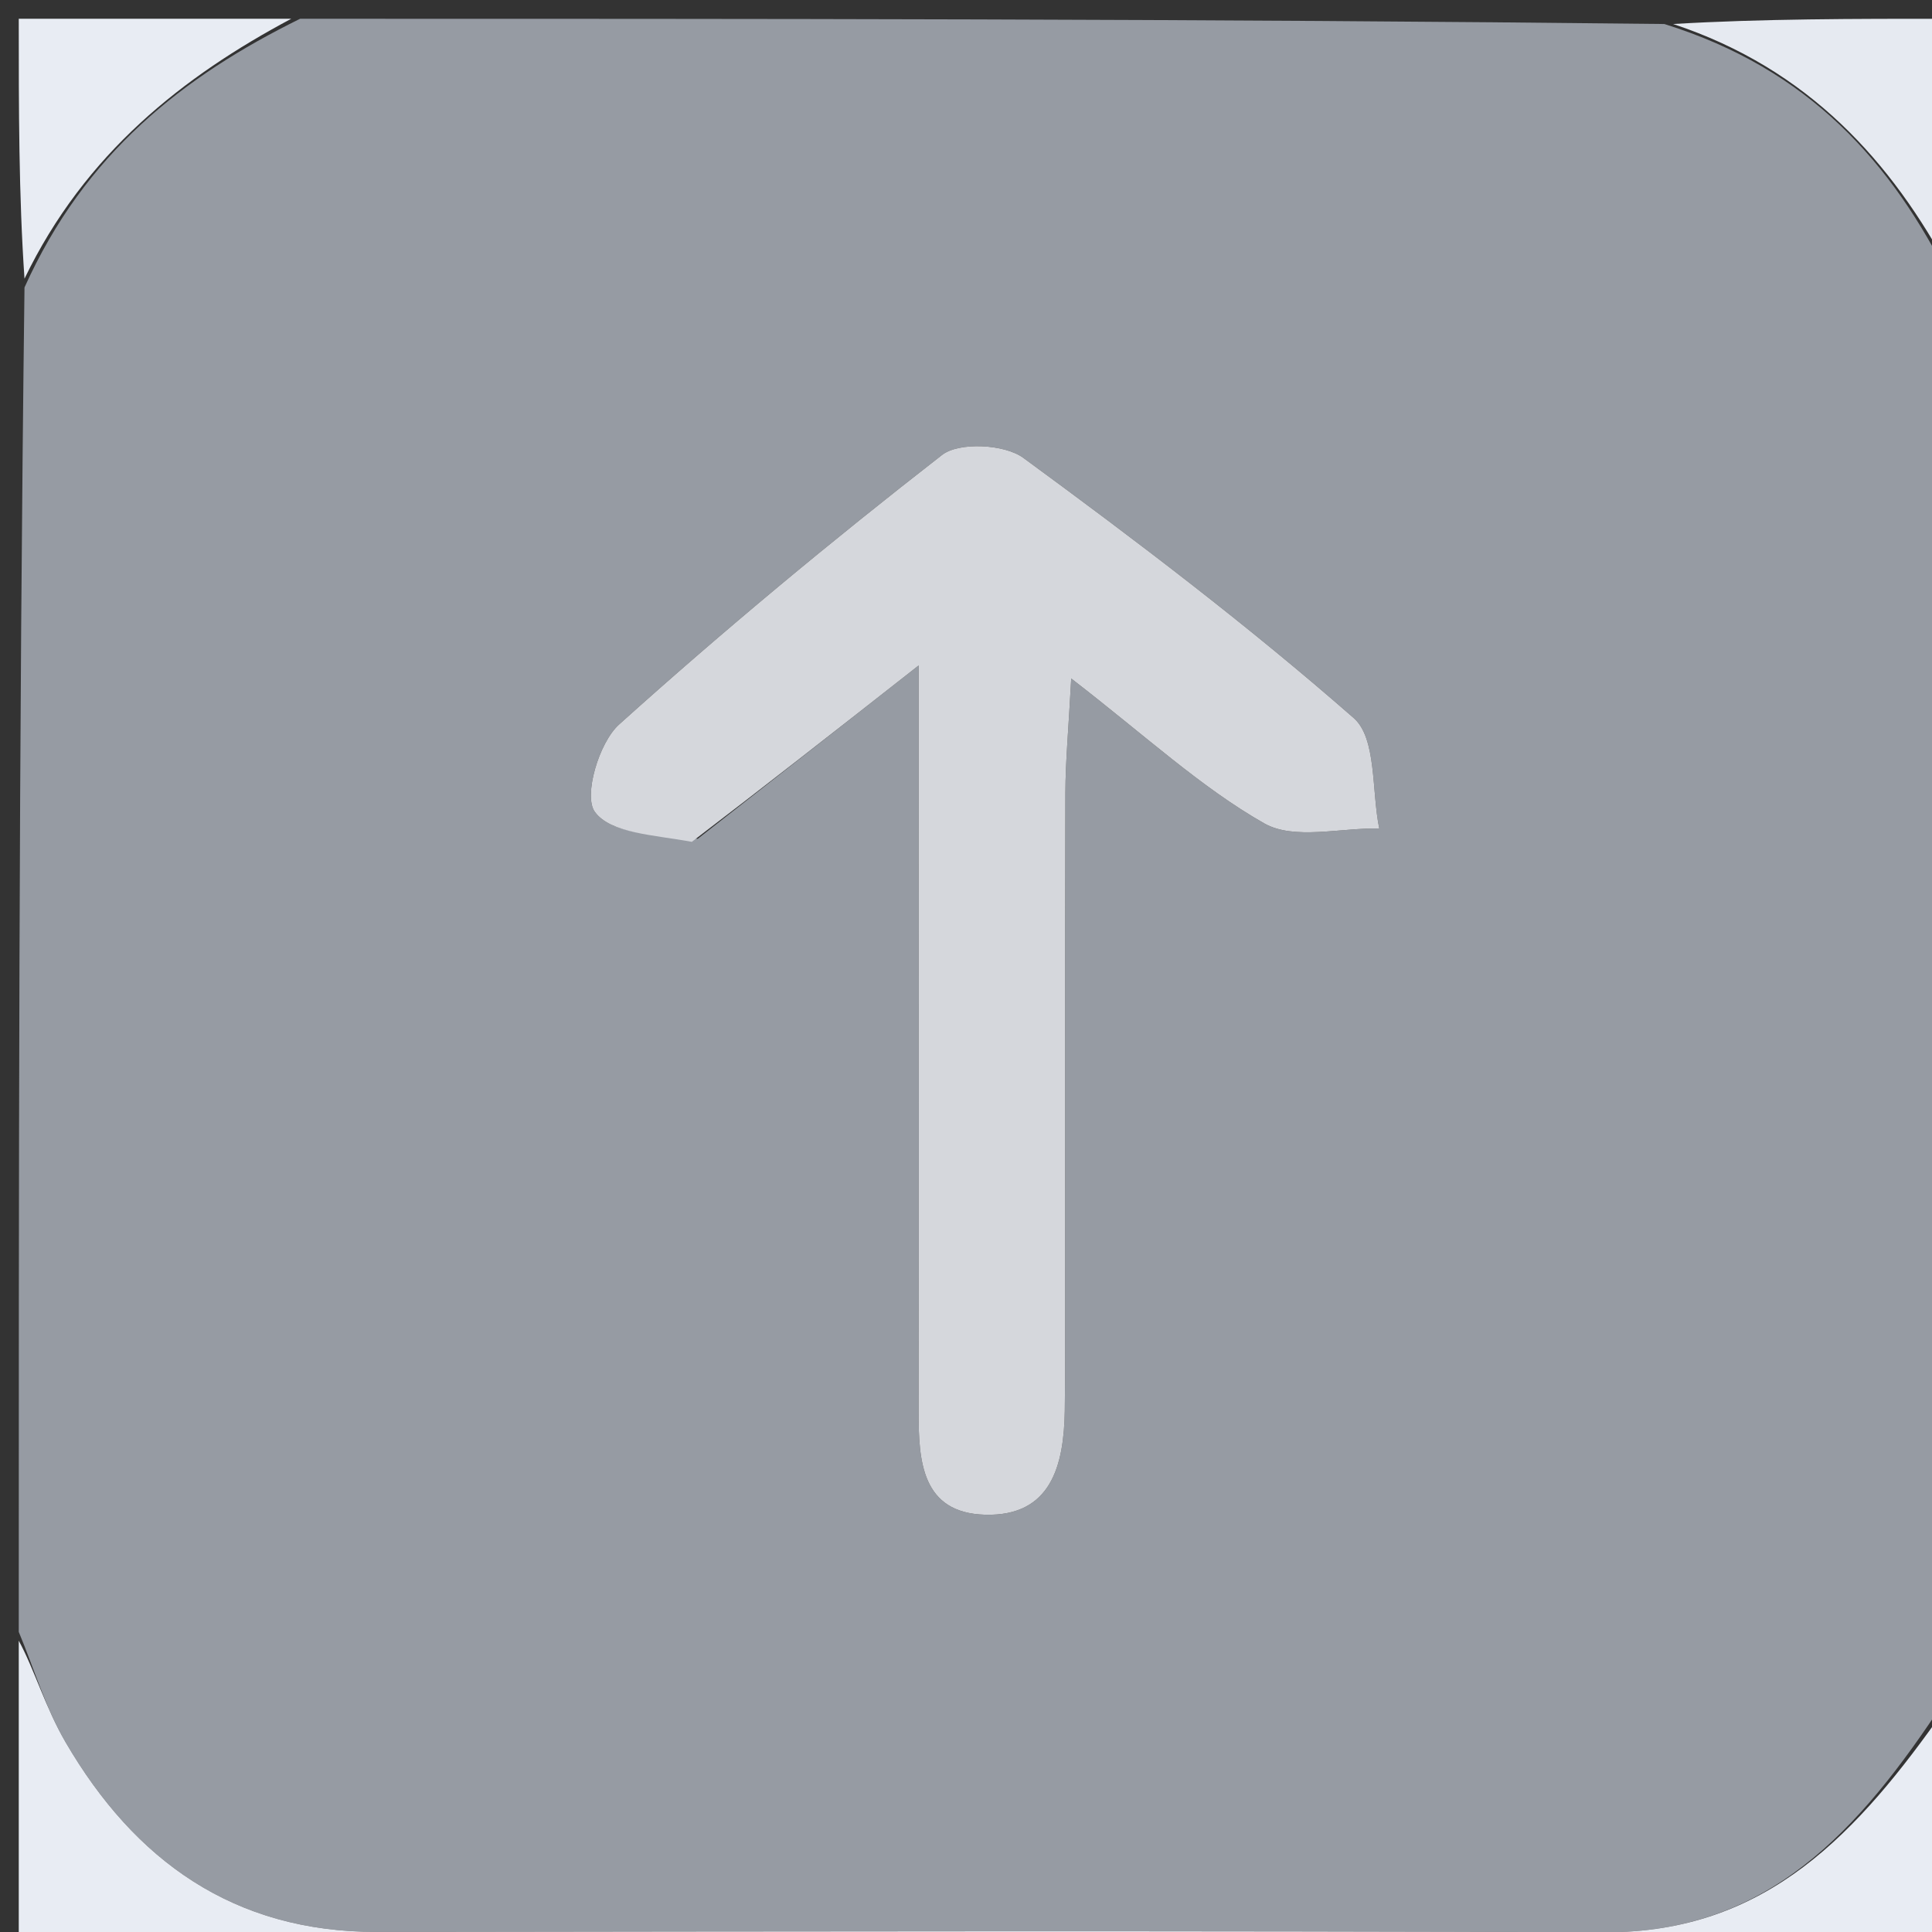 <svg version="1.1" id="Layer_1" xmlns="http://www.w3.org/2000/svg" xmlns:xlink="http://www.w3.org/1999/xlink" x="0px" y="0px"
	 width="100%" viewBox="0 0 103 103" enable-background="new 0 0 103 103" xml:space="preserve">
<rect x="0" y="0" width="103" height="103" fill="#333333" stroke="none"/>
<path fill="#969BA3" opacity="1" stroke="none" 
	d="
M1,87 
	C1,63.312 1,39.625 1.306,15.325 
	C4.528,8.17 9.77,4.067 16,1 
	C40.021,1 64.042,1 88.73,1.28 
	C96.44,3.676 100.861,8.642 104,15 
	C104,40.021 104,65.042 103.688,90.645 
	C99.091,97.65 94.223,103.048 85.56,103.014 
	C63.737,102.928 41.914,102.967 20.091,102.996 
	C12.463,103.006 7.179,99.202 3.493,92.877 
	C2.43,91.053 1.819,88.966 1,87 
M37.199,44.719 
	C40.754,41.929 44.31,39.139 48.976,35.478 
	C48.976,38.782 48.976,40.554 48.976,42.326 
	C48.977,53.303 48.986,64.279 48.973,75.256 
	C48.969,77.891 49.137,80.661 52.517,80.754 
	C56.037,80.85 56.719,78.128 56.766,75.223 
	C56.785,74.059 56.785,72.895 56.785,71.731 
	C56.787,61.919 56.773,52.106 56.798,42.294 
	C56.803,40.574 56.968,38.855 57.11,36.174 
	C61.081,39.235 64.012,41.972 67.404,43.899 
	C68.987,44.798 71.462,44.128 73.532,44.169 
	C73.118,42.161 73.4,39.358 72.171,38.281 
	C66.554,33.36 60.584,28.828 54.555,24.409 
	C53.557,23.677 51.128,23.551 50.223,24.255 
	C44.322,28.843 38.558,33.626 33.002,38.627 
	C31.928,39.594 31.097,42.432 31.711,43.281 
	C32.545,44.435 34.878,44.507 37.199,44.719 
z"/>
<path fill="#E8ECF3" opacity="1" stroke="none" 
	d="
M1,87.47 
	C1.819,88.966 2.43,91.053 3.493,92.877 
	C7.179,99.202 12.463,103.006 20.091,102.996 
	C41.914,102.967 63.737,102.928 85.56,103.014 
	C94.223,103.048 99.091,97.65 103.688,91.113 
	C104,95.319 104,99.638 104,103.95 
	C69.667,103.944 35.333,103.944 1,103.944 
	C1,98.572 1,93.256 1,87.47 
z"/>
<path fill="#E8ECF3" opacity="1" stroke="none" 
	d="
M15.527,1 
	C9.77,4.067 4.528,8.17 1.306,14.857 
	C1,10.406 1,5.813 1,1 
	C5.683,1 10.369,1 15.527,1 
z"/>
<path fill="#E6EAF1" opacity="1" stroke="none" 
	d="
M104,14.526 
	C100.861,8.642 96.44,3.676 89.198,1.28 
	C93.921,1 98.843,1 104,1 
	C104,5.349 104,9.7 104,14.526 
z"/>
<path fill="#D5D7DC" opacity="1" stroke="none" 
	d="
M36.883,44.881 
	C34.878,44.507 32.545,44.435 31.711,43.281 
	C31.097,42.432 31.928,39.594 33.002,38.627 
	C38.558,33.626 44.322,28.843 50.223,24.255 
	C51.128,23.551 53.557,23.677 54.555,24.409 
	C60.584,28.828 66.554,33.36 72.171,38.281 
	C73.4,39.358 73.118,42.161 73.532,44.169 
	C71.462,44.128 68.987,44.798 67.404,43.899 
	C64.012,41.972 61.081,39.235 57.11,36.174 
	C56.968,38.855 56.803,40.574 56.798,42.294 
	C56.773,52.106 56.787,61.919 56.785,71.731 
	C56.785,72.895 56.785,74.059 56.766,75.223 
	C56.719,78.128 56.037,80.85 52.517,80.754 
	C49.137,80.661 48.969,77.891 48.973,75.256 
	C48.986,64.279 48.977,53.303 48.976,42.326 
	C48.976,40.554 48.976,38.782 48.976,35.478 
	C44.31,39.139 40.754,41.929 36.883,44.881 
z"/>
</svg>